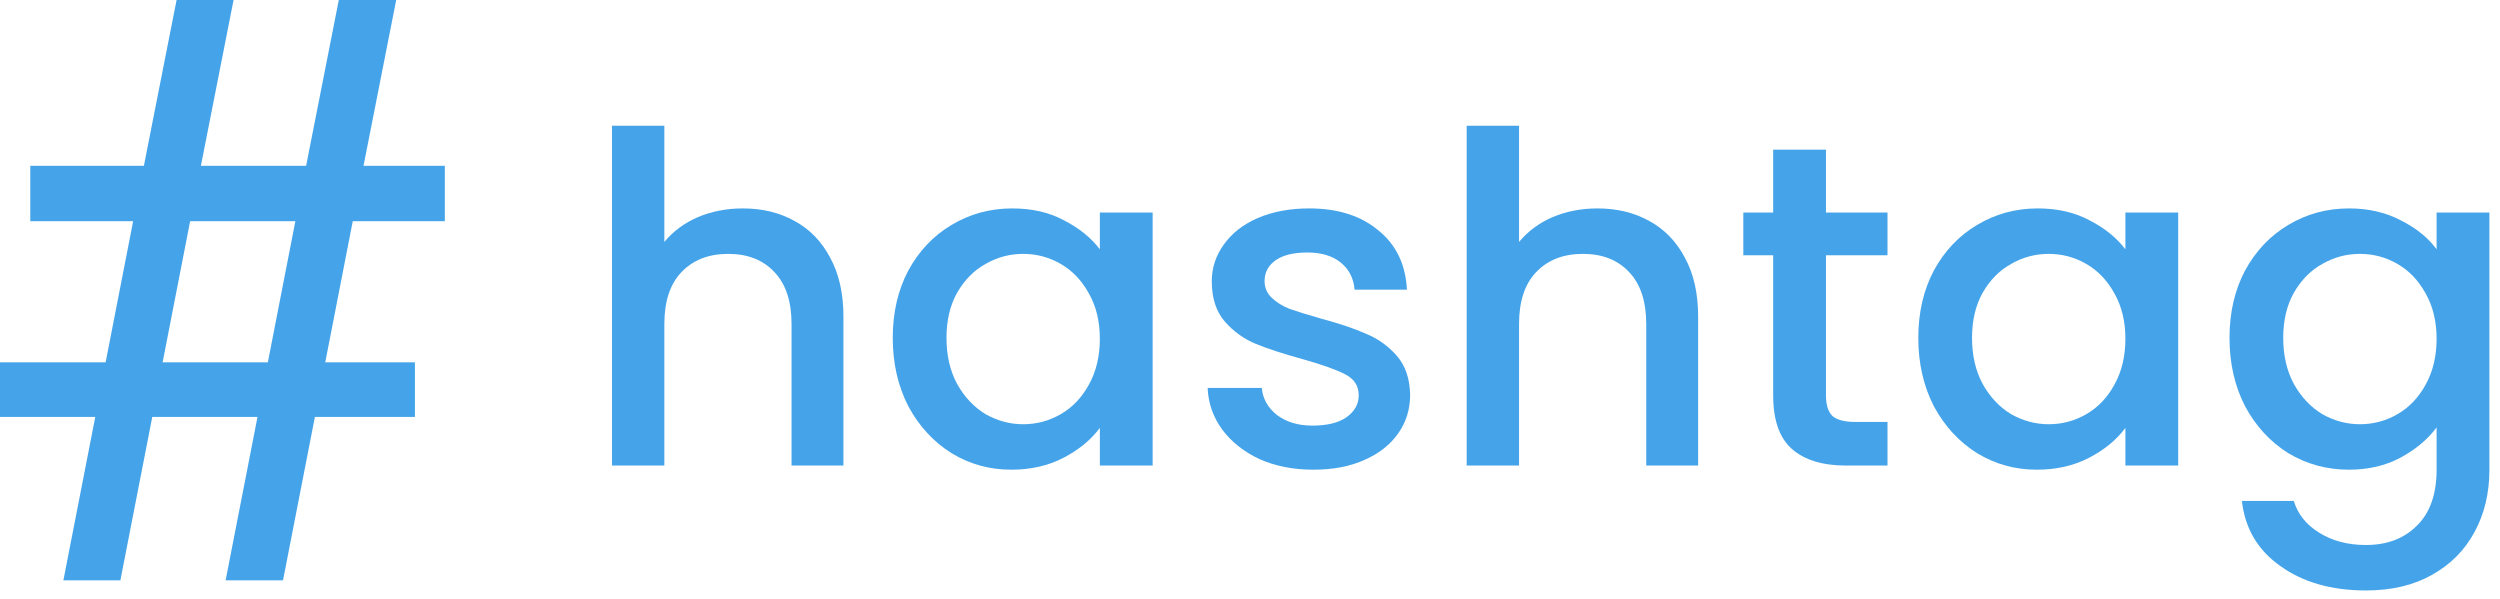 <svg width="196" height="47" viewBox="0 0 196 47" fill="none" xmlns="http://www.w3.org/2000/svg">
<path d="M20.188 32.688H11.938L9.438 45.5H4.969L7.469 32.688H0V28.406H8.281L10.438 17.344H2.375V13H11.281L13.844 0H18.312L15.75 13H24L26.562 0H31.062L28.5 13H34.875V17.344H27.656L25.5 28.406H32.531V32.688H24.688L22.188 45.5H17.688L20.188 32.688ZM12.75 28.406H21L23.156 17.344H14.906L12.75 28.406Z" fill="#45A4E9"/>
<path d="M58.241 16.34C59.753 16.34 61.097 16.664 62.273 17.312C63.473 17.96 64.409 18.92 65.081 20.192C65.777 21.464 66.125 23 66.125 24.8V36.5H62.057V25.412C62.057 23.636 61.613 22.28 60.725 21.344C59.837 20.384 58.625 19.904 57.089 19.904C55.553 19.904 54.329 20.384 53.417 21.344C52.529 22.28 52.085 23.636 52.085 25.412V36.5H47.981V9.86H52.085V18.968C52.781 18.128 53.657 17.48 54.713 17.024C55.793 16.568 56.969 16.34 58.241 16.34Z" fill="#45A4E9"/>
<path d="M69.992 26.492C69.992 24.5 70.4 22.736 71.216 21.2C72.056 19.664 73.184 18.476 74.6 17.636C76.04 16.772 77.624 16.34 79.352 16.34C80.912 16.34 82.268 16.652 83.42 17.276C84.596 17.876 85.532 18.632 86.228 19.544V16.664H90.368V36.5H86.228V33.548C85.532 34.484 84.584 35.264 83.384 35.888C82.184 36.512 80.816 36.824 79.28 36.824C77.576 36.824 76.016 36.392 74.6 35.528C73.184 34.64 72.056 33.416 71.216 31.856C70.4 30.272 69.992 28.484 69.992 26.492ZM86.228 26.564C86.228 25.196 85.94 24.008 85.364 23C84.812 21.992 84.08 21.224 83.168 20.696C82.256 20.168 81.272 19.904 80.216 19.904C79.16 19.904 78.176 20.168 77.264 20.696C76.352 21.2 75.608 21.956 75.032 22.964C74.48 23.948 74.204 25.124 74.204 26.492C74.204 27.86 74.48 29.06 75.032 30.092C75.608 31.124 76.352 31.916 77.264 32.468C78.2 32.996 79.184 33.26 80.216 33.26C81.272 33.26 82.256 32.996 83.168 32.468C84.08 31.94 84.812 31.172 85.364 30.164C85.94 29.132 86.228 27.932 86.228 26.564Z" fill="#45A4E9"/>
<path d="M102.959 36.824C101.399 36.824 99.995 36.548 98.747 35.996C97.523 35.42 96.551 34.652 95.831 33.692C95.111 32.708 94.727 31.616 94.679 30.416H98.927C98.999 31.256 99.395 31.964 100.115 32.54C100.859 33.092 101.783 33.368 102.887 33.368C104.039 33.368 104.927 33.152 105.551 32.72C106.199 32.264 106.523 31.688 106.523 30.992C106.523 30.248 106.163 29.696 105.443 29.336C104.747 28.976 103.631 28.58 102.095 28.148C100.607 27.74 99.395 27.344 98.459 26.96C97.523 26.576 96.707 25.988 96.011 25.196C95.339 24.404 95.003 23.36 95.003 22.064C95.003 21.008 95.315 20.048 95.939 19.184C96.563 18.296 97.451 17.6 98.603 17.096C99.779 16.592 101.123 16.34 102.635 16.34C104.891 16.34 106.703 16.916 108.071 18.068C109.463 19.196 110.207 20.744 110.303 22.712H106.199C106.127 21.824 105.767 21.116 105.119 20.588C104.471 20.06 103.595 19.796 102.491 19.796C101.411 19.796 100.583 20 100.007 20.408C99.431 20.816 99.143 21.356 99.143 22.028C99.143 22.556 99.335 23 99.719 23.36C100.103 23.72 100.571 24.008 101.123 24.224C101.675 24.416 102.491 24.668 103.571 24.98C105.011 25.364 106.187 25.76 107.099 26.168C108.035 26.552 108.839 27.128 109.511 27.896C110.183 28.664 110.531 29.684 110.555 30.956C110.555 32.084 110.243 33.092 109.619 33.98C108.995 34.868 108.107 35.564 106.955 36.068C105.827 36.572 104.495 36.824 102.959 36.824Z" fill="#45A4E9"/>
<path d="M125.249 16.34C126.761 16.34 128.105 16.664 129.281 17.312C130.481 17.96 131.417 18.92 132.089 20.192C132.785 21.464 133.133 23 133.133 24.8V36.5H129.065V25.412C129.065 23.636 128.621 22.28 127.733 21.344C126.845 20.384 125.633 19.904 124.097 19.904C122.561 19.904 121.337 20.384 120.425 21.344C119.537 22.28 119.093 23.636 119.093 25.412V36.5H114.989V9.86H119.093V18.968C119.789 18.128 120.665 17.48 121.721 17.024C122.801 16.568 123.977 16.34 125.249 16.34Z" fill="#45A4E9"/>
<path d="M143.156 20.012V30.992C143.156 31.736 143.324 32.276 143.66 32.612C144.02 32.924 144.62 33.08 145.46 33.08H147.98V36.5H144.74C142.892 36.5 141.476 36.068 140.492 35.204C139.508 34.34 139.016 32.936 139.016 30.992V20.012H136.676V16.664H139.016V11.732H143.156V16.664H147.98V20.012H143.156Z" fill="#45A4E9"/>
<path d="M150.395 26.492C150.395 24.5 150.803 22.736 151.619 21.2C152.459 19.664 153.587 18.476 155.003 17.636C156.443 16.772 158.027 16.34 159.755 16.34C161.315 16.34 162.671 16.652 163.823 17.276C164.999 17.876 165.935 18.632 166.631 19.544V16.664H170.771V36.5H166.631V33.548C165.935 34.484 164.987 35.264 163.787 35.888C162.587 36.512 161.219 36.824 159.683 36.824C157.979 36.824 156.419 36.392 155.003 35.528C153.587 34.64 152.459 33.416 151.619 31.856C150.803 30.272 150.395 28.484 150.395 26.492ZM166.631 26.564C166.631 25.196 166.343 24.008 165.767 23C165.215 21.992 164.483 21.224 163.571 20.696C162.659 20.168 161.675 19.904 160.619 19.904C159.563 19.904 158.579 20.168 157.667 20.696C156.755 21.2 156.011 21.956 155.435 22.964C154.883 23.948 154.607 25.124 154.607 26.492C154.607 27.86 154.883 29.06 155.435 30.092C156.011 31.124 156.755 31.916 157.667 32.468C158.603 32.996 159.587 33.26 160.619 33.26C161.675 33.26 162.659 32.996 163.571 32.468C164.483 31.94 165.215 31.172 165.767 30.164C166.343 29.132 166.631 27.932 166.631 26.564Z" fill="#45A4E9"/>
<path d="M184.153 16.34C185.689 16.34 187.045 16.652 188.221 17.276C189.421 17.876 190.357 18.632 191.029 19.544V16.664H195.169V36.824C195.169 38.648 194.785 40.268 194.017 41.684C193.249 43.124 192.133 44.252 190.669 45.068C189.229 45.884 187.501 46.292 185.485 46.292C182.797 46.292 180.565 45.656 178.789 44.384C177.013 43.136 176.005 41.432 175.765 39.272H179.833C180.145 40.304 180.805 41.132 181.813 41.756C182.845 42.404 184.069 42.728 185.485 42.728C187.141 42.728 188.473 42.224 189.481 41.216C190.513 40.208 191.029 38.744 191.029 36.824V33.512C190.333 34.448 189.385 35.24 188.185 35.888C187.009 36.512 185.665 36.824 184.153 36.824C182.425 36.824 180.841 36.392 179.401 35.528C177.985 34.64 176.857 33.416 176.017 31.856C175.201 30.272 174.793 28.484 174.793 26.492C174.793 24.5 175.201 22.736 176.017 21.2C176.857 19.664 177.985 18.476 179.401 17.636C180.841 16.772 182.425 16.34 184.153 16.34ZM191.029 26.564C191.029 25.196 190.741 24.008 190.165 23C189.613 21.992 188.881 21.224 187.969 20.696C187.057 20.168 186.073 19.904 185.017 19.904C183.961 19.904 182.977 20.168 182.065 20.696C181.153 21.2 180.409 21.956 179.833 22.964C179.281 23.948 179.005 25.124 179.005 26.492C179.005 27.86 179.281 29.06 179.833 30.092C180.409 31.124 181.153 31.916 182.065 32.468C183.001 32.996 183.985 33.26 185.017 33.26C186.073 33.26 187.057 32.996 187.969 32.468C188.881 31.94 189.613 31.172 190.165 30.164C190.741 29.132 191.029 27.932 191.029 26.564Z" fill="#45A4E9"/>
</svg>

